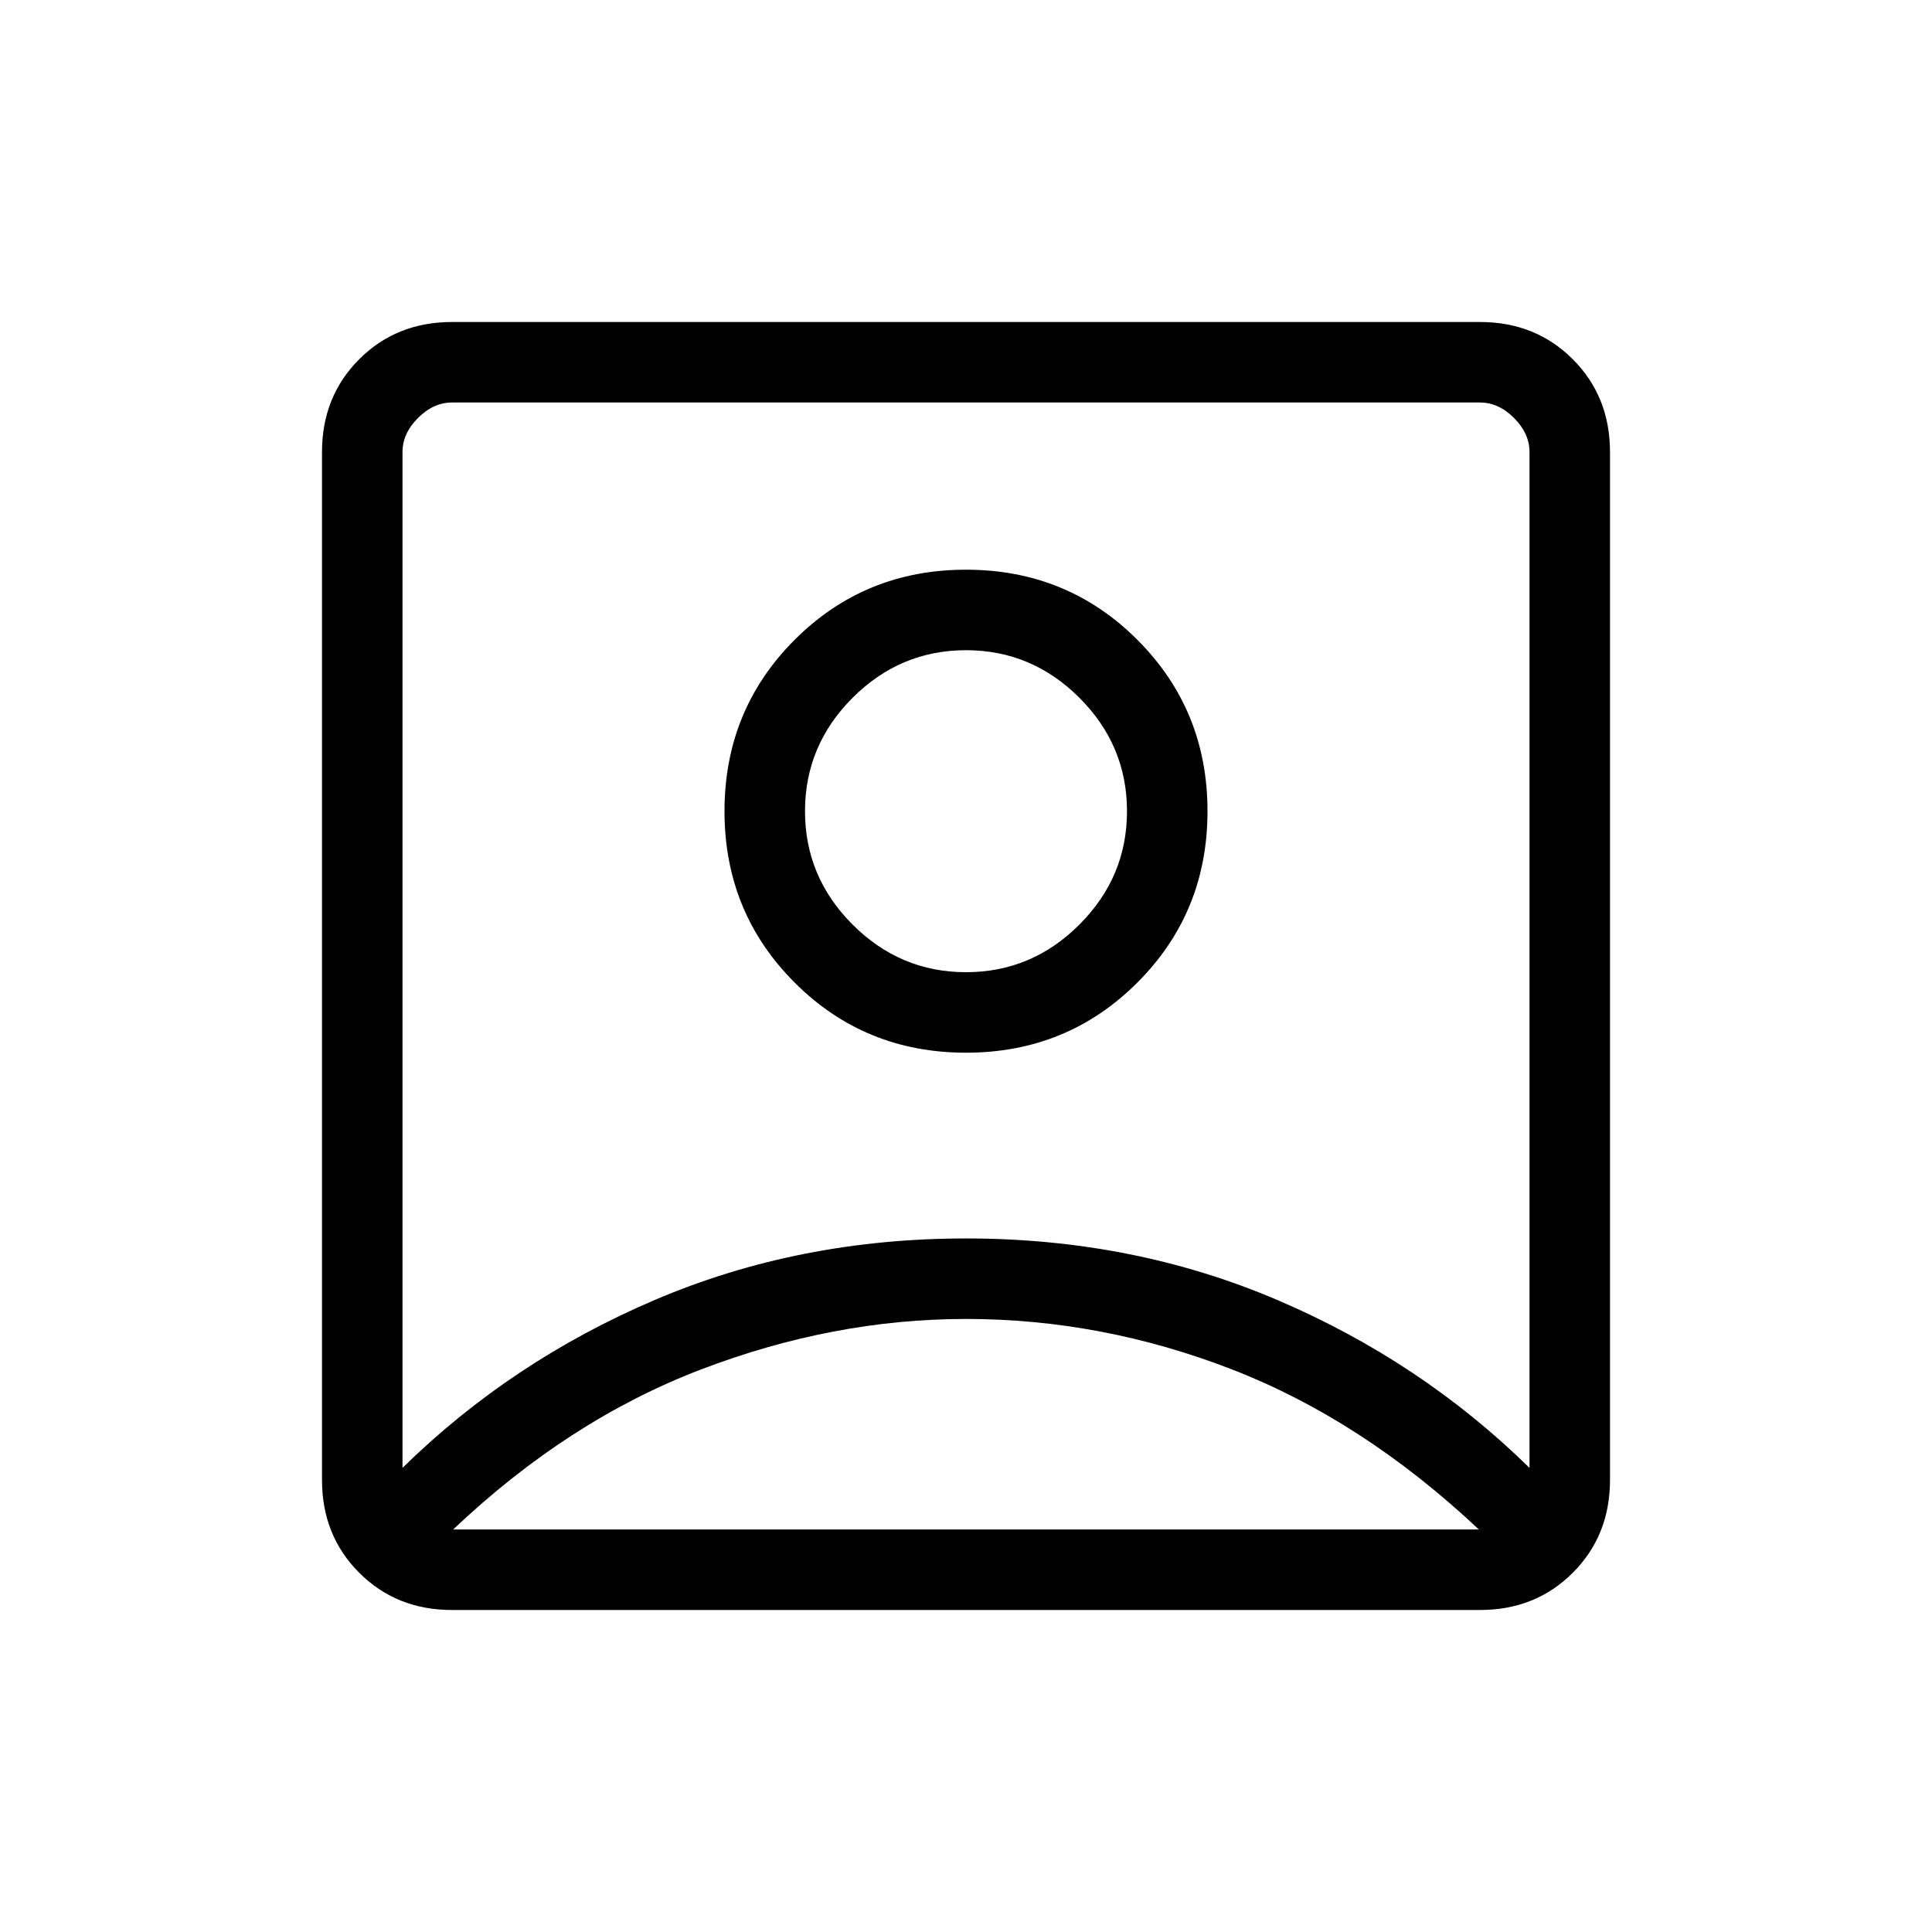 <svg xmlns="http://www.w3.org/2000/svg" height="24px" viewBox="0 -960 960 960" width="24px" fill="undefined"><path d="M200-230.62q54-53 125.5-83.5t154.5-30.5q83 0 154.5 30.5t125.5 83.5v-504.76q0-9.24-7.69-16.93-7.69-7.69-16.93-7.69H224.62q-9.24 0-16.93 7.69-7.69 7.69-7.69 16.93v504.76Zm280-206.3q50.31 0 85.15-34.85Q600-506.62 600-556.92q0-50.31-34.85-85.16-34.84-34.84-85.15-34.84t-85.15 34.84Q360-607.23 360-556.92q0 50.3 34.85 85.15 34.84 34.85 85.15 34.85ZM224.62-160q-27.62 0-46.12-18.5Q160-197 160-224.62v-510.76q0-27.62 18.5-46.12Q197-800 224.62-800h510.76q27.62 0 46.12 18.5Q800-763 800-735.38v510.76q0 27.62-18.5 46.12Q763-160 735.38-160H224.62Zm.53-40h509.7Q677-254.38 612.27-279.5 547.54-304.62 480-304.62q-66 0-131.73 25.12-65.73 25.12-123.12 79.5ZM480-476.92q-32.69 0-56.35-23.66Q400-524.23 400-556.92q0-32.7 23.65-56.35 23.66-23.65 56.35-23.65t56.35 23.65Q560-589.62 560-556.92q0 32.69-23.65 56.34-23.66 23.66-56.35 23.66Zm0-18.39Z"/></svg>